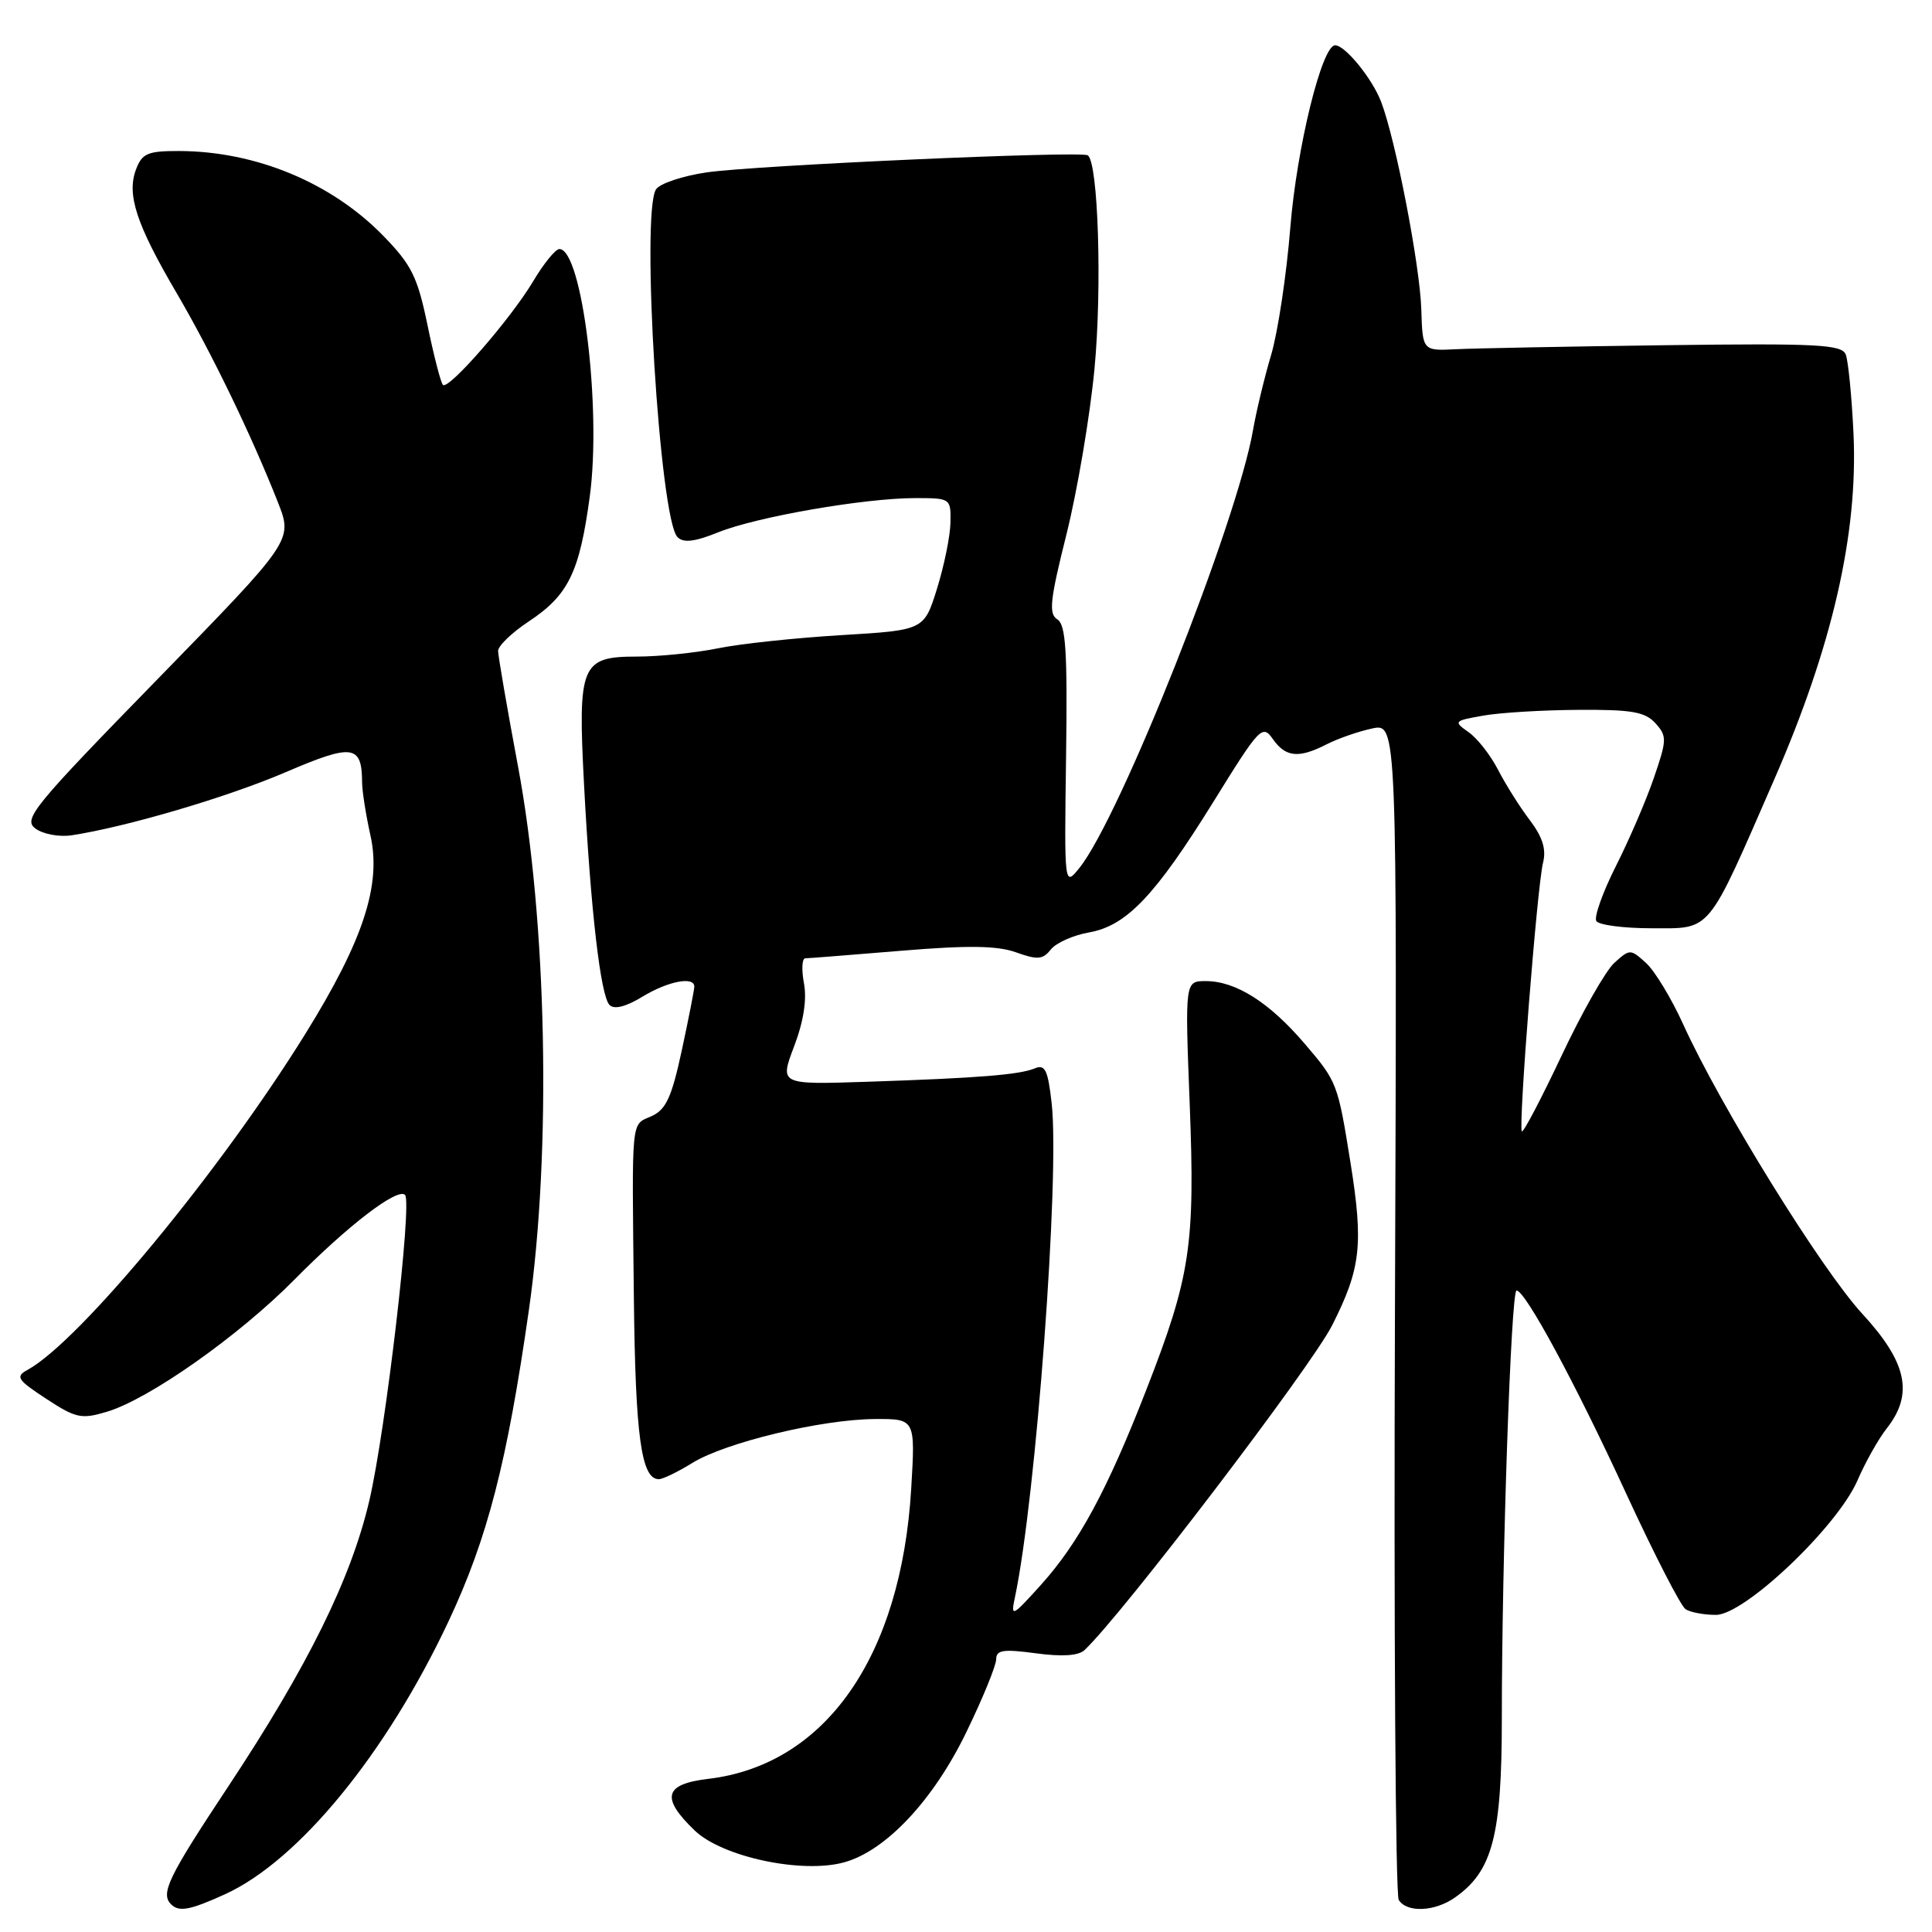 <?xml version="1.0" encoding="UTF-8" standalone="no"?>
<!DOCTYPE svg PUBLIC "-//W3C//DTD SVG 1.1//EN" "http://www.w3.org/Graphics/SVG/1.1/DTD/svg11.dtd" >
<svg xmlns="http://www.w3.org/2000/svg" xmlns:xlink="http://www.w3.org/1999/xlink" version="1.1" viewBox="0 0 256 256">
 <g >
 <path fill="currentColor"
d=" M 29.79 251.01 C 39.56 246.57 51.19 232.37 59.44 214.82 C 64.61 203.80 67.18 193.84 70.08 173.59 C 73.09 152.56 72.48 121.99 68.63 101.50 C 67.19 93.80 66.01 86.94 66.00 86.26 C 66.00 85.58 67.83 83.82 70.07 82.34 C 75.32 78.86 76.79 75.84 78.15 65.77 C 79.73 54.06 77.13 33.00 74.12 33.00 C 73.61 33.00 72.05 34.91 70.66 37.25 C 67.70 42.23 59.44 51.72 58.69 51.00 C 58.41 50.73 57.49 47.17 56.65 43.10 C 55.33 36.70 54.54 35.10 50.81 31.27 C 43.95 24.21 33.91 20.04 23.73 20.01 C 19.58 20.00 18.83 20.32 18.03 22.43 C 16.76 25.77 18.05 29.70 23.41 38.84 C 28.02 46.71 33.31 57.64 36.83 66.57 C 38.81 71.60 38.81 71.60 20.85 90.02 C 4.37 106.91 3.03 108.55 4.69 109.78 C 5.69 110.53 7.84 110.93 9.50 110.68 C 16.76 109.57 30.15 105.63 37.85 102.32 C 46.73 98.51 47.95 98.67 47.98 103.67 C 47.99 104.87 48.49 108.02 49.08 110.67 C 50.56 117.24 48.15 124.59 40.48 136.96 C 29.18 155.19 10.55 177.73 3.66 181.51 C 2.01 182.41 2.27 182.82 6.13 185.35 C 10.07 187.93 10.79 188.08 14.18 187.06 C 19.76 185.39 31.65 177.01 39.00 169.57 C 46.10 162.38 52.67 157.34 53.67 158.33 C 54.64 159.31 51.12 189.48 48.94 198.83 C 46.53 209.17 40.77 220.84 30.17 236.83 C 22.28 248.74 21.24 250.90 22.67 252.33 C 23.71 253.38 25.17 253.11 29.79 251.01 Z  M 192.79 251.43 C 197.77 247.94 199.00 243.26 199.00 227.70 C 199.00 206.50 200.22 171.00 200.95 171.00 C 202.11 171.00 208.76 183.32 215.52 198.00 C 219.20 205.97 222.72 212.83 223.35 213.23 C 223.98 213.64 225.78 213.98 227.35 213.98 C 231.14 214.01 243.47 202.30 246.13 196.15 C 247.17 193.75 248.91 190.65 250.01 189.26 C 253.59 184.71 252.69 180.51 246.75 174.07 C 241.31 168.16 227.93 146.53 223.02 135.70 C 221.47 132.29 219.26 128.64 218.10 127.59 C 216.04 125.73 215.96 125.73 213.91 127.58 C 212.76 128.62 209.61 134.16 206.91 139.90 C 204.20 145.63 201.84 150.14 201.65 149.91 C 201.17 149.33 203.69 117.35 204.46 114.32 C 204.91 112.52 204.40 110.91 202.69 108.65 C 201.37 106.92 199.49 103.92 198.50 102.00 C 197.51 100.08 195.76 97.83 194.60 97.02 C 192.57 95.59 192.64 95.51 196.50 94.83 C 198.70 94.43 204.37 94.09 209.10 94.06 C 216.21 94.01 217.98 94.32 219.35 95.83 C 220.90 97.54 220.88 98.03 219.14 103.09 C 218.12 106.07 215.85 111.34 214.10 114.79 C 212.36 118.25 211.20 121.51 211.52 122.04 C 211.85 122.57 215.14 123.00 218.84 123.00 C 226.86 123.00 226.09 123.94 235.11 103.25 C 242.79 85.65 246.21 70.71 245.60 57.50 C 245.37 52.55 244.90 47.81 244.57 46.97 C 244.04 45.65 240.82 45.48 220.73 45.74 C 207.95 45.91 195.47 46.15 193.00 46.27 C 188.50 46.50 188.50 46.50 188.33 41.00 C 188.15 35.16 184.93 18.52 183.01 13.50 C 181.84 10.42 178.24 6.00 176.91 6.00 C 175.16 6.00 171.82 19.59 170.97 30.19 C 170.47 36.41 169.33 43.98 168.44 47.00 C 167.54 50.02 166.46 54.52 166.03 57.00 C 163.90 69.25 148.43 108.29 143.03 115.00 C 141.02 117.50 141.02 117.50 141.26 100.22 C 141.45 86.30 141.23 82.77 140.10 82.07 C 138.93 81.34 139.13 79.51 141.32 70.77 C 142.75 65.03 144.42 55.20 145.02 48.92 C 146.05 38.17 145.52 21.44 144.13 20.58 C 143.14 19.98 100.17 21.90 93.65 22.84 C 90.44 23.31 87.41 24.32 86.92 25.10 C 84.91 28.26 87.42 68.82 89.77 71.17 C 90.57 71.97 92.05 71.79 95.18 70.53 C 100.27 68.48 114.50 66.01 121.25 66.00 C 125.96 66.00 126.00 66.03 125.94 69.25 C 125.91 71.04 125.10 74.97 124.16 78.00 C 122.44 83.50 122.44 83.50 111.47 84.16 C 105.44 84.52 98.08 85.30 95.11 85.91 C 92.15 86.51 87.33 87.00 84.40 87.00 C 76.98 87.00 76.55 88.06 77.39 104.00 C 78.27 120.66 79.58 131.98 80.77 133.17 C 81.39 133.79 82.94 133.40 85.12 132.07 C 88.48 130.02 92.00 129.33 92.00 130.73 C 92.00 131.13 91.26 134.91 90.35 139.14 C 89.01 145.37 88.26 147.02 86.35 147.89 C 83.57 149.15 83.73 147.58 83.99 171.92 C 84.19 190.31 84.97 196.00 87.29 196.00 C 87.83 196.00 89.83 195.03 91.75 193.84 C 96.15 191.13 108.82 188.08 115.90 188.03 C 121.29 188.00 121.29 188.00 120.74 197.25 C 119.41 219.52 109.38 233.87 93.84 235.71 C 88.00 236.40 87.53 238.21 92.06 242.56 C 95.72 246.06 106.26 248.31 111.85 246.77 C 117.38 245.25 123.69 238.53 128.06 229.49 C 130.23 225.02 132.00 220.68 132.00 219.86 C 132.00 218.63 132.94 218.49 137.25 219.07 C 140.73 219.54 142.91 219.40 143.71 218.64 C 148.70 213.95 173.72 181.13 176.51 175.62 C 180.32 168.10 180.68 164.91 178.95 154.08 C 177.26 143.54 177.19 143.34 172.88 138.30 C 168.19 132.81 163.75 130.00 159.77 130.00 C 157.01 130.00 157.01 130.00 157.64 146.25 C 158.37 165.04 157.75 169.13 151.88 184.19 C 146.70 197.49 142.93 204.45 137.93 210.00 C 134.11 214.24 133.91 214.34 134.48 211.67 C 137.27 198.54 140.44 155.86 139.35 146.19 C 138.86 141.79 138.48 141.00 137.13 141.56 C 135.09 142.41 129.67 142.85 114.90 143.34 C 103.30 143.72 103.30 143.72 105.22 138.66 C 106.48 135.35 106.93 132.45 106.53 130.30 C 106.19 128.48 106.27 126.99 106.70 126.98 C 107.14 126.98 112.86 126.52 119.42 125.98 C 128.34 125.24 132.18 125.30 134.66 126.20 C 137.48 127.21 138.18 127.15 139.24 125.81 C 139.93 124.94 142.19 123.93 144.26 123.56 C 149.27 122.69 153.06 118.70 160.86 106.12 C 166.91 96.34 167.28 95.96 168.66 97.93 C 170.36 100.35 172.08 100.52 175.80 98.62 C 177.28 97.86 179.99 96.92 181.81 96.53 C 185.12 95.82 185.12 95.82 184.84 173.16 C 184.68 215.70 184.91 251.06 185.34 251.75 C 186.41 253.47 190.10 253.32 192.79 251.43 Z "/>
</g>
</svg>